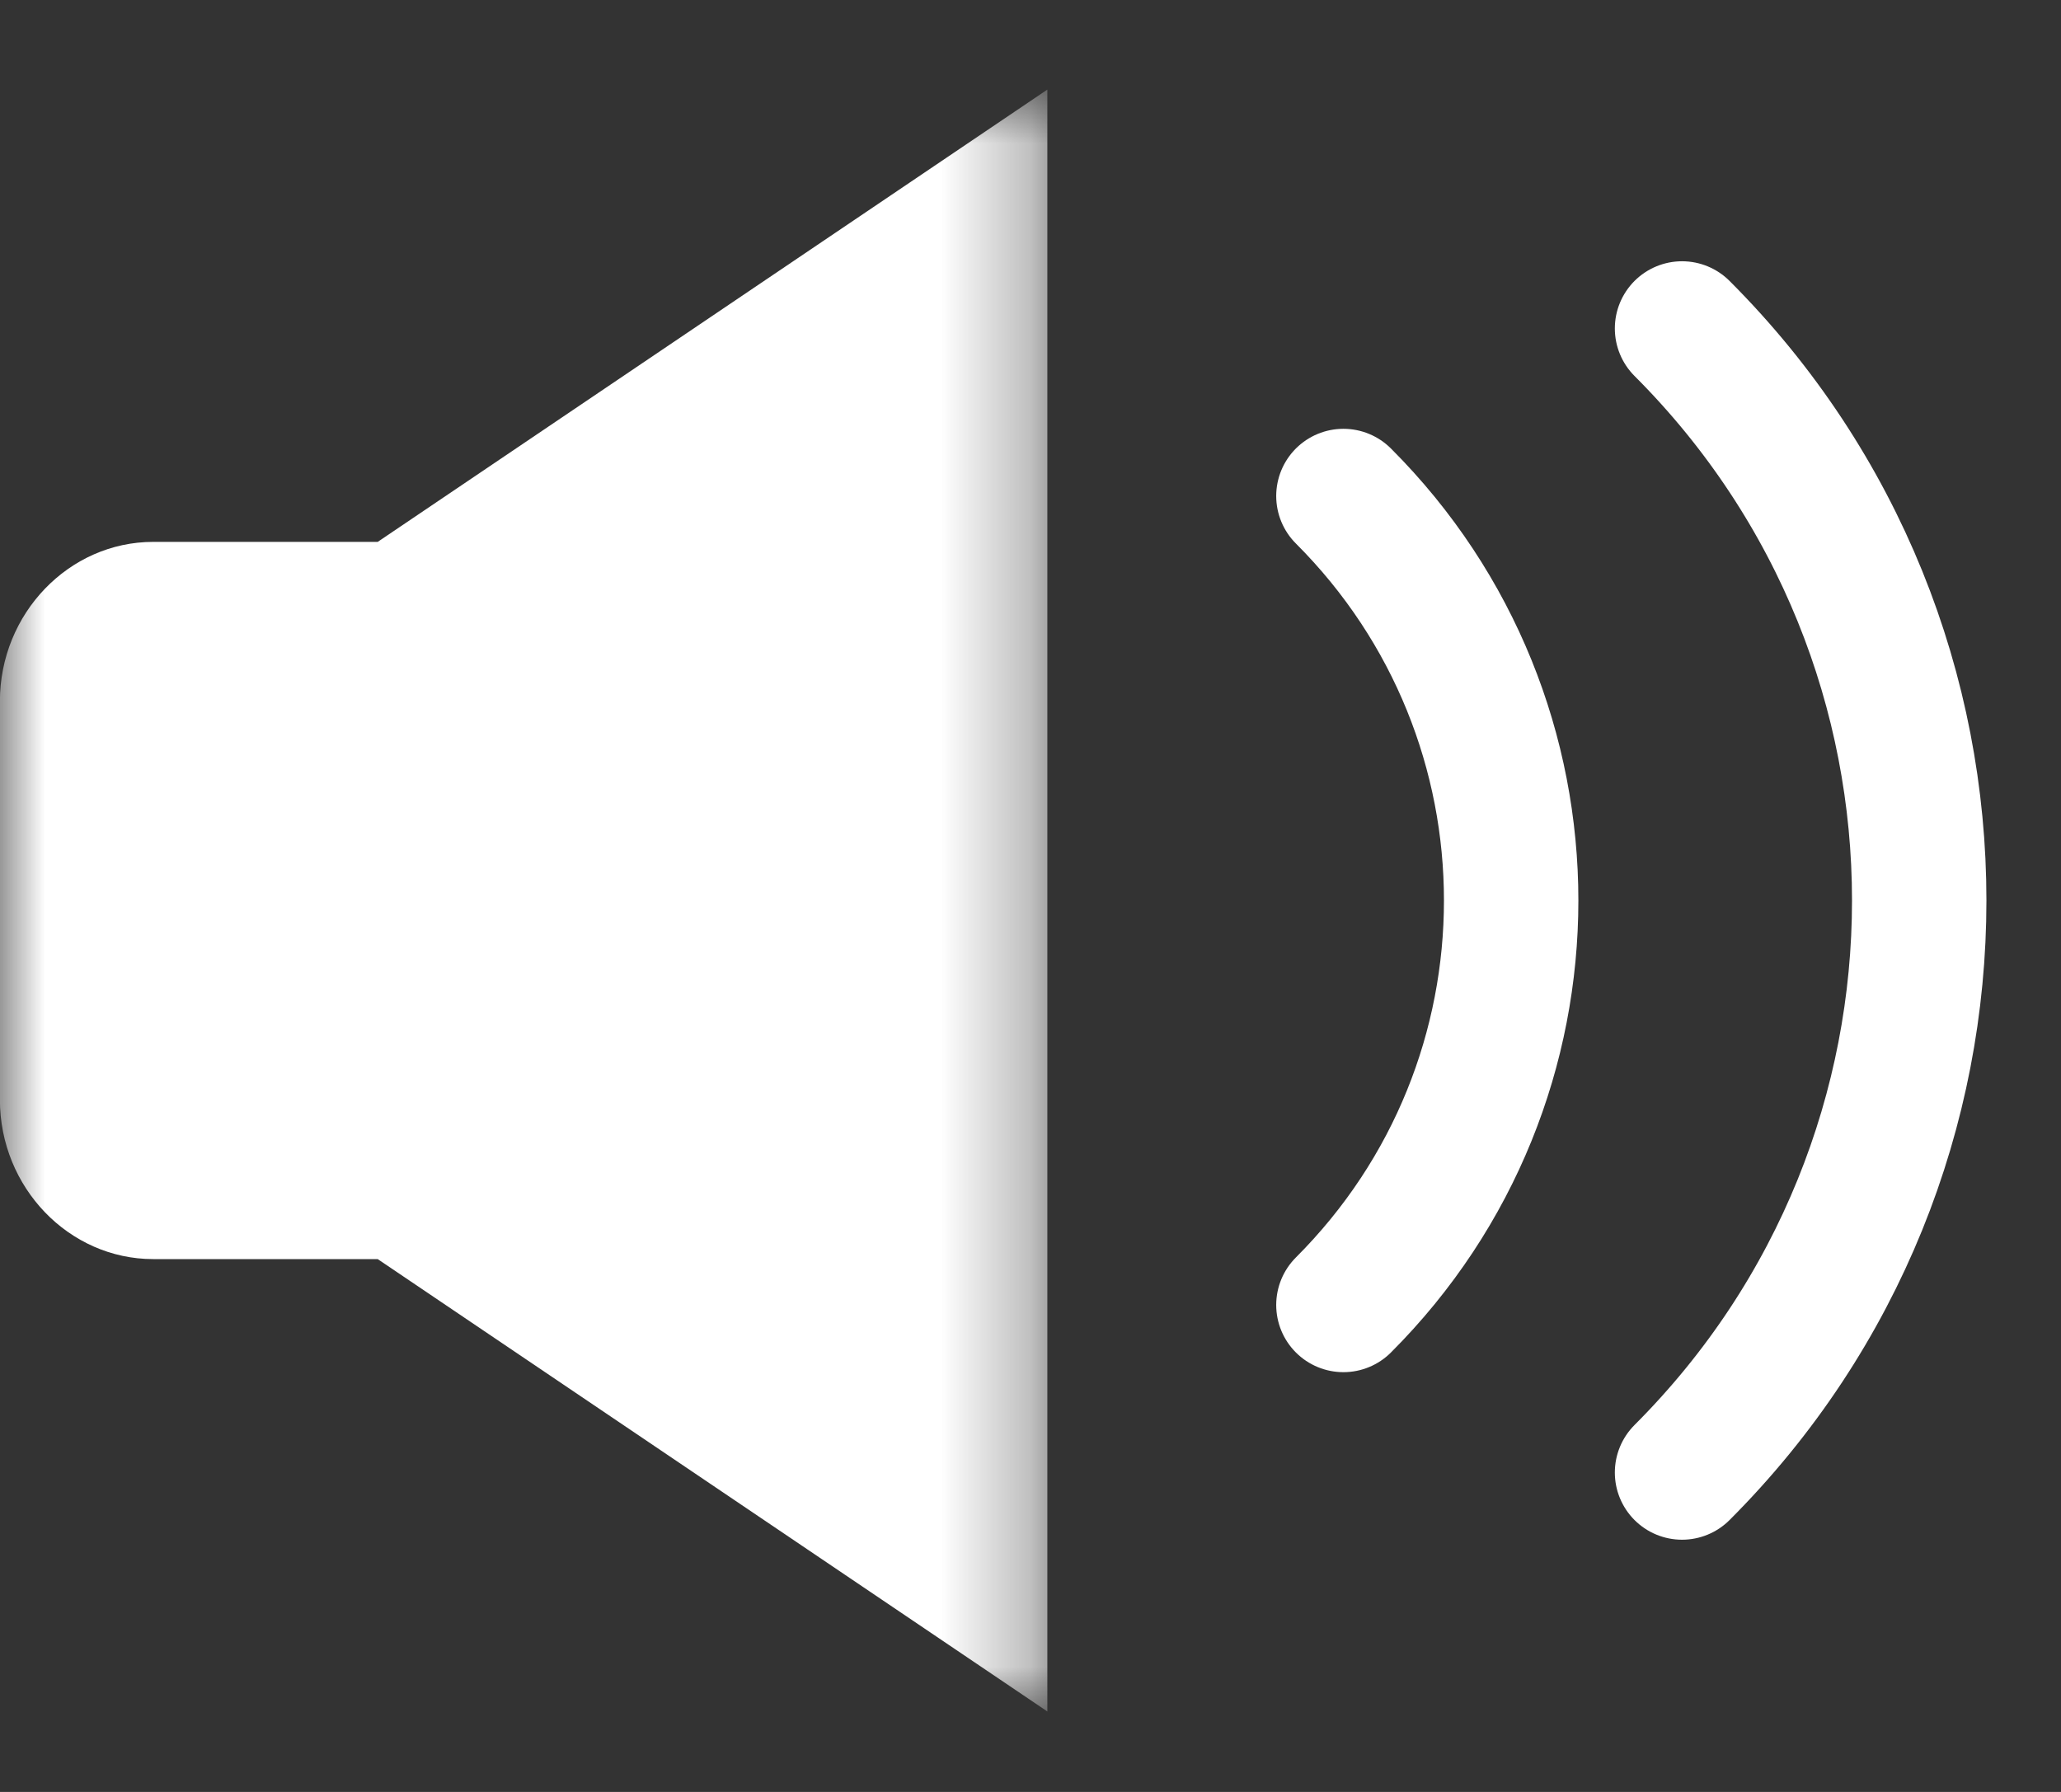 <?xml version="1.0" encoding="UTF-8"?>
<svg width="23px" height="20px" viewBox="0 0 23 20" version="1.1" xmlns="http://www.w3.org/2000/svg" xmlns:xlink="http://www.w3.org/1999/xlink">
    <rect x="0" y="0" width="23" height="20" fill="#333333" stroke="none"/>
    <!-- Generator: Sketch 47.1 (45422) - http://www.bohemiancoding.com/sketch -->
    <title>Page 1</title>
    <desc>Created with Sketch.</desc>
    <defs>
        <polygon id="path-1" points="11.688 19 0 19 0 0.899 11.688 0.899"></polygon>
    </defs>
    <g id="Page-1" stroke="none" stroke-width="1" fill="none" fill-rule="evenodd">
        <g id="主页-copy" transform="translate(-10, -74)">
            <g id="Page-1" transform="translate(10, 74)">
                <g id="Group-3" transform="translate(0, 0.101)">
                    <mask id="mask-2" fill="white">
                        <use xlink:href="#path-1"></use>
                    </mask>
                    <g id="Clip-2"></g>
                    <path d="M11.688,0.899 L4.215,5.947 L1.71,5.947 C0.769,5.947 -0.001,6.748 -0.001,7.726 L-0.001,12.173 C-0.001,13.152 0.769,13.952 1.71,13.952 L4.215,13.952 L11.688,19.001 L11.688,0.899 Z" id="Fill-1" fill="#FFFFFF" mask="url(#mask-2)"></path>
                </g>
                <path d="M14.992,5.536 C17.488,8.031 17.488,12.07 14.992,14.565" id="Stroke-4" stroke="#FFFFFF" stroke-width="1.5" stroke-linecap="round"></path>
                <path d="M18.771,3.666 C22.3,7.195 22.3,12.906 18.771,16.435" id="Stroke-6" stroke="#FFFFFF" stroke-width="1.5" stroke-linecap="round"></path>
            </g>
        </g>
    </g>
</svg>